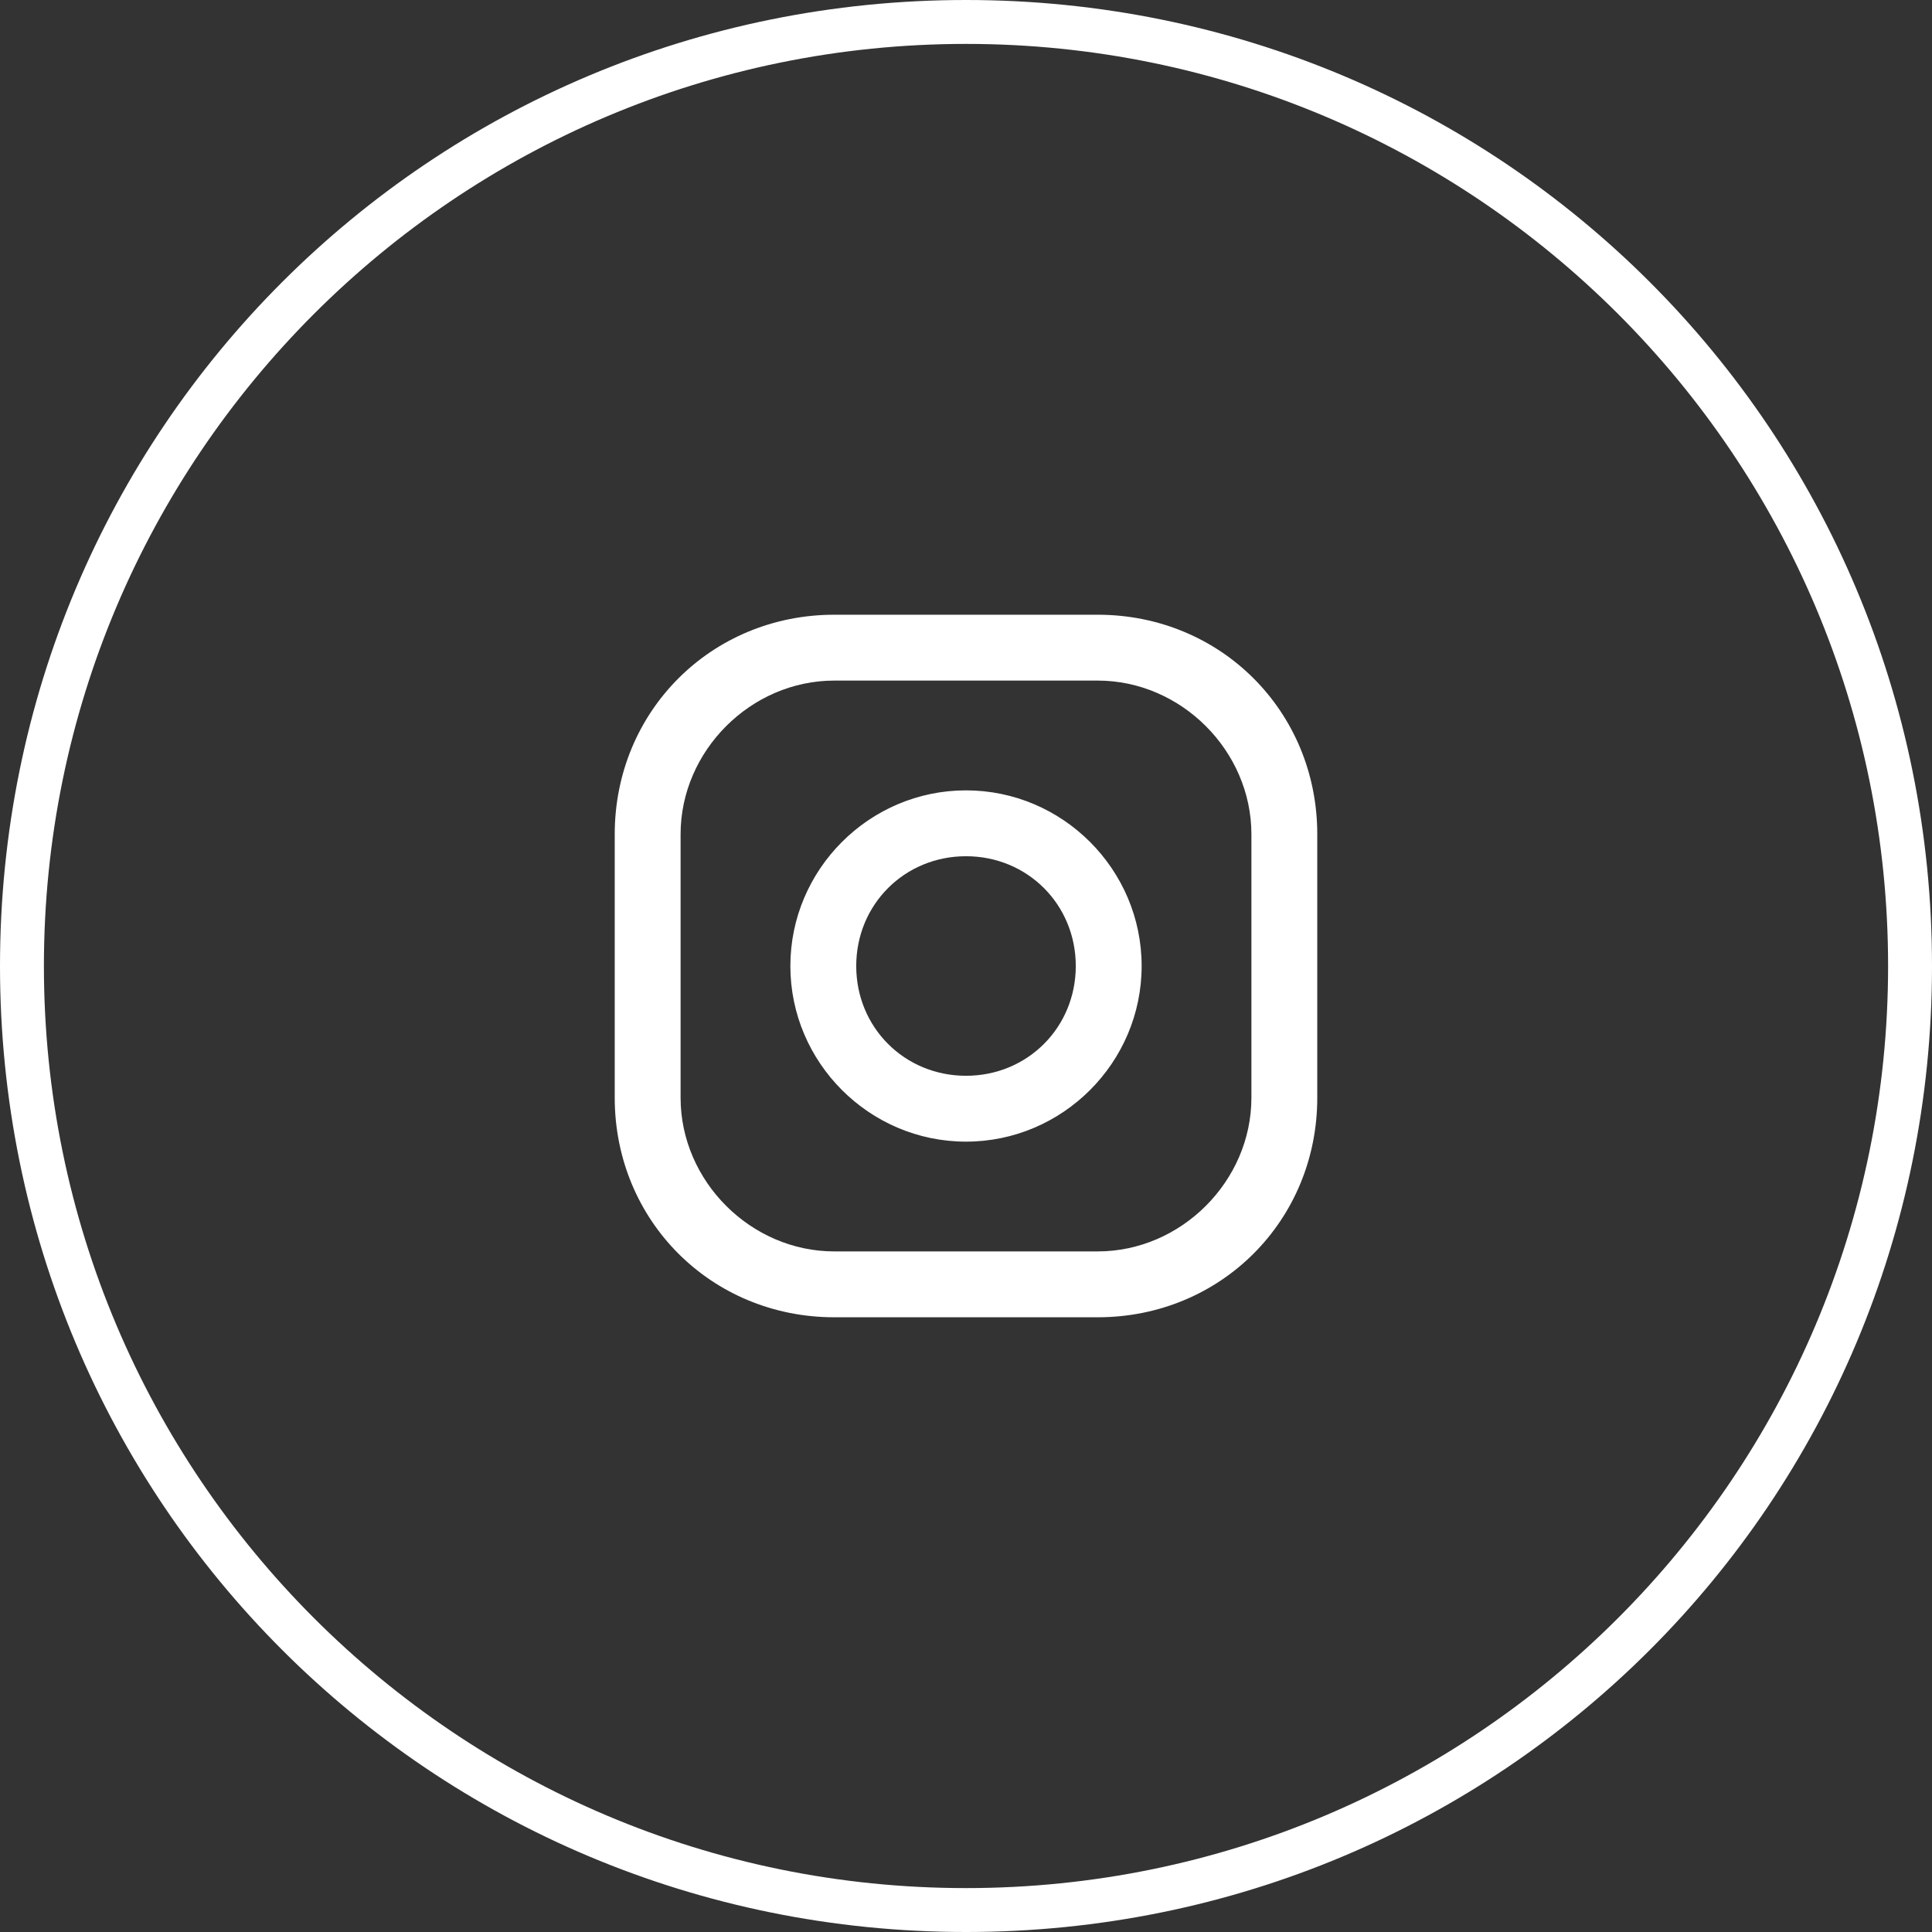 <?xml version="1.0" encoding="utf-8"?>
<!-- Generator: Adobe Illustrator 21.1.0, SVG Export Plug-In . SVG Version: 6.00 Build 0)  -->
<svg version="1.1" id="Layer_1" xmlns="http://www.w3.org/2000/svg" xmlns:xlink="http://www.w3.org/1999/xlink" x="0px" y="0px"
	 viewBox="0 0 44 44" style="enable-background:new 0 0 44 44;" xml:space="preserve">
<rect x="0" y="0" width="44" height="44" fill="#333333" stroke="none"/>
<style type="text/css">
	.st0{fill:#FFFFFF;fill-opacity:0;}
	.st1{fill:#FFFFFF;}
</style>
<title>social_in</title>
<desc>Created with Sketch.</desc>
<g id="social_in">
	<g>
		<rect id="Rectangle-22" y="0" class="st0" width="44" height="44"/>
		<path class="st1" d="M22,43c11.6,0,21-9.4,21-21S33.6,1,22,1S1,10.4,1,22S10.4,43,22,43z M22,44C9.8,44,0,34.2,0,22S9.8,0,22,0
			s22,9.8,22,22S34.2,44,22,44z M25,14h-6c-2.8,0-5,2.2-5,5v6c0,2.8,2.2,5,5,5h6c2.8,0,5-2.2,5-5v-6C30,16.2,27.8,14,25,14z
			 M28.5,25c0,1.9-1.6,3.5-3.5,3.5h-6c-1.9,0-3.5-1.6-3.5-3.5v-6c0-1.9,1.6-3.5,3.5-3.5h6c1.9,0,3.5,1.6,3.5,3.5V25z M22,18
			c-2.2,0-4,1.8-4,4s1.8,4,4,4s4-1.8,4-4S24.2,18,22,18z M22,24.5c-1.4,0-2.5-1.1-2.5-2.5s1.1-2.5,2.5-2.5s2.5,1.1,2.5,2.5
			S23.4,24.5,22,24.5z"/>
	</g>
</g>
</svg>
